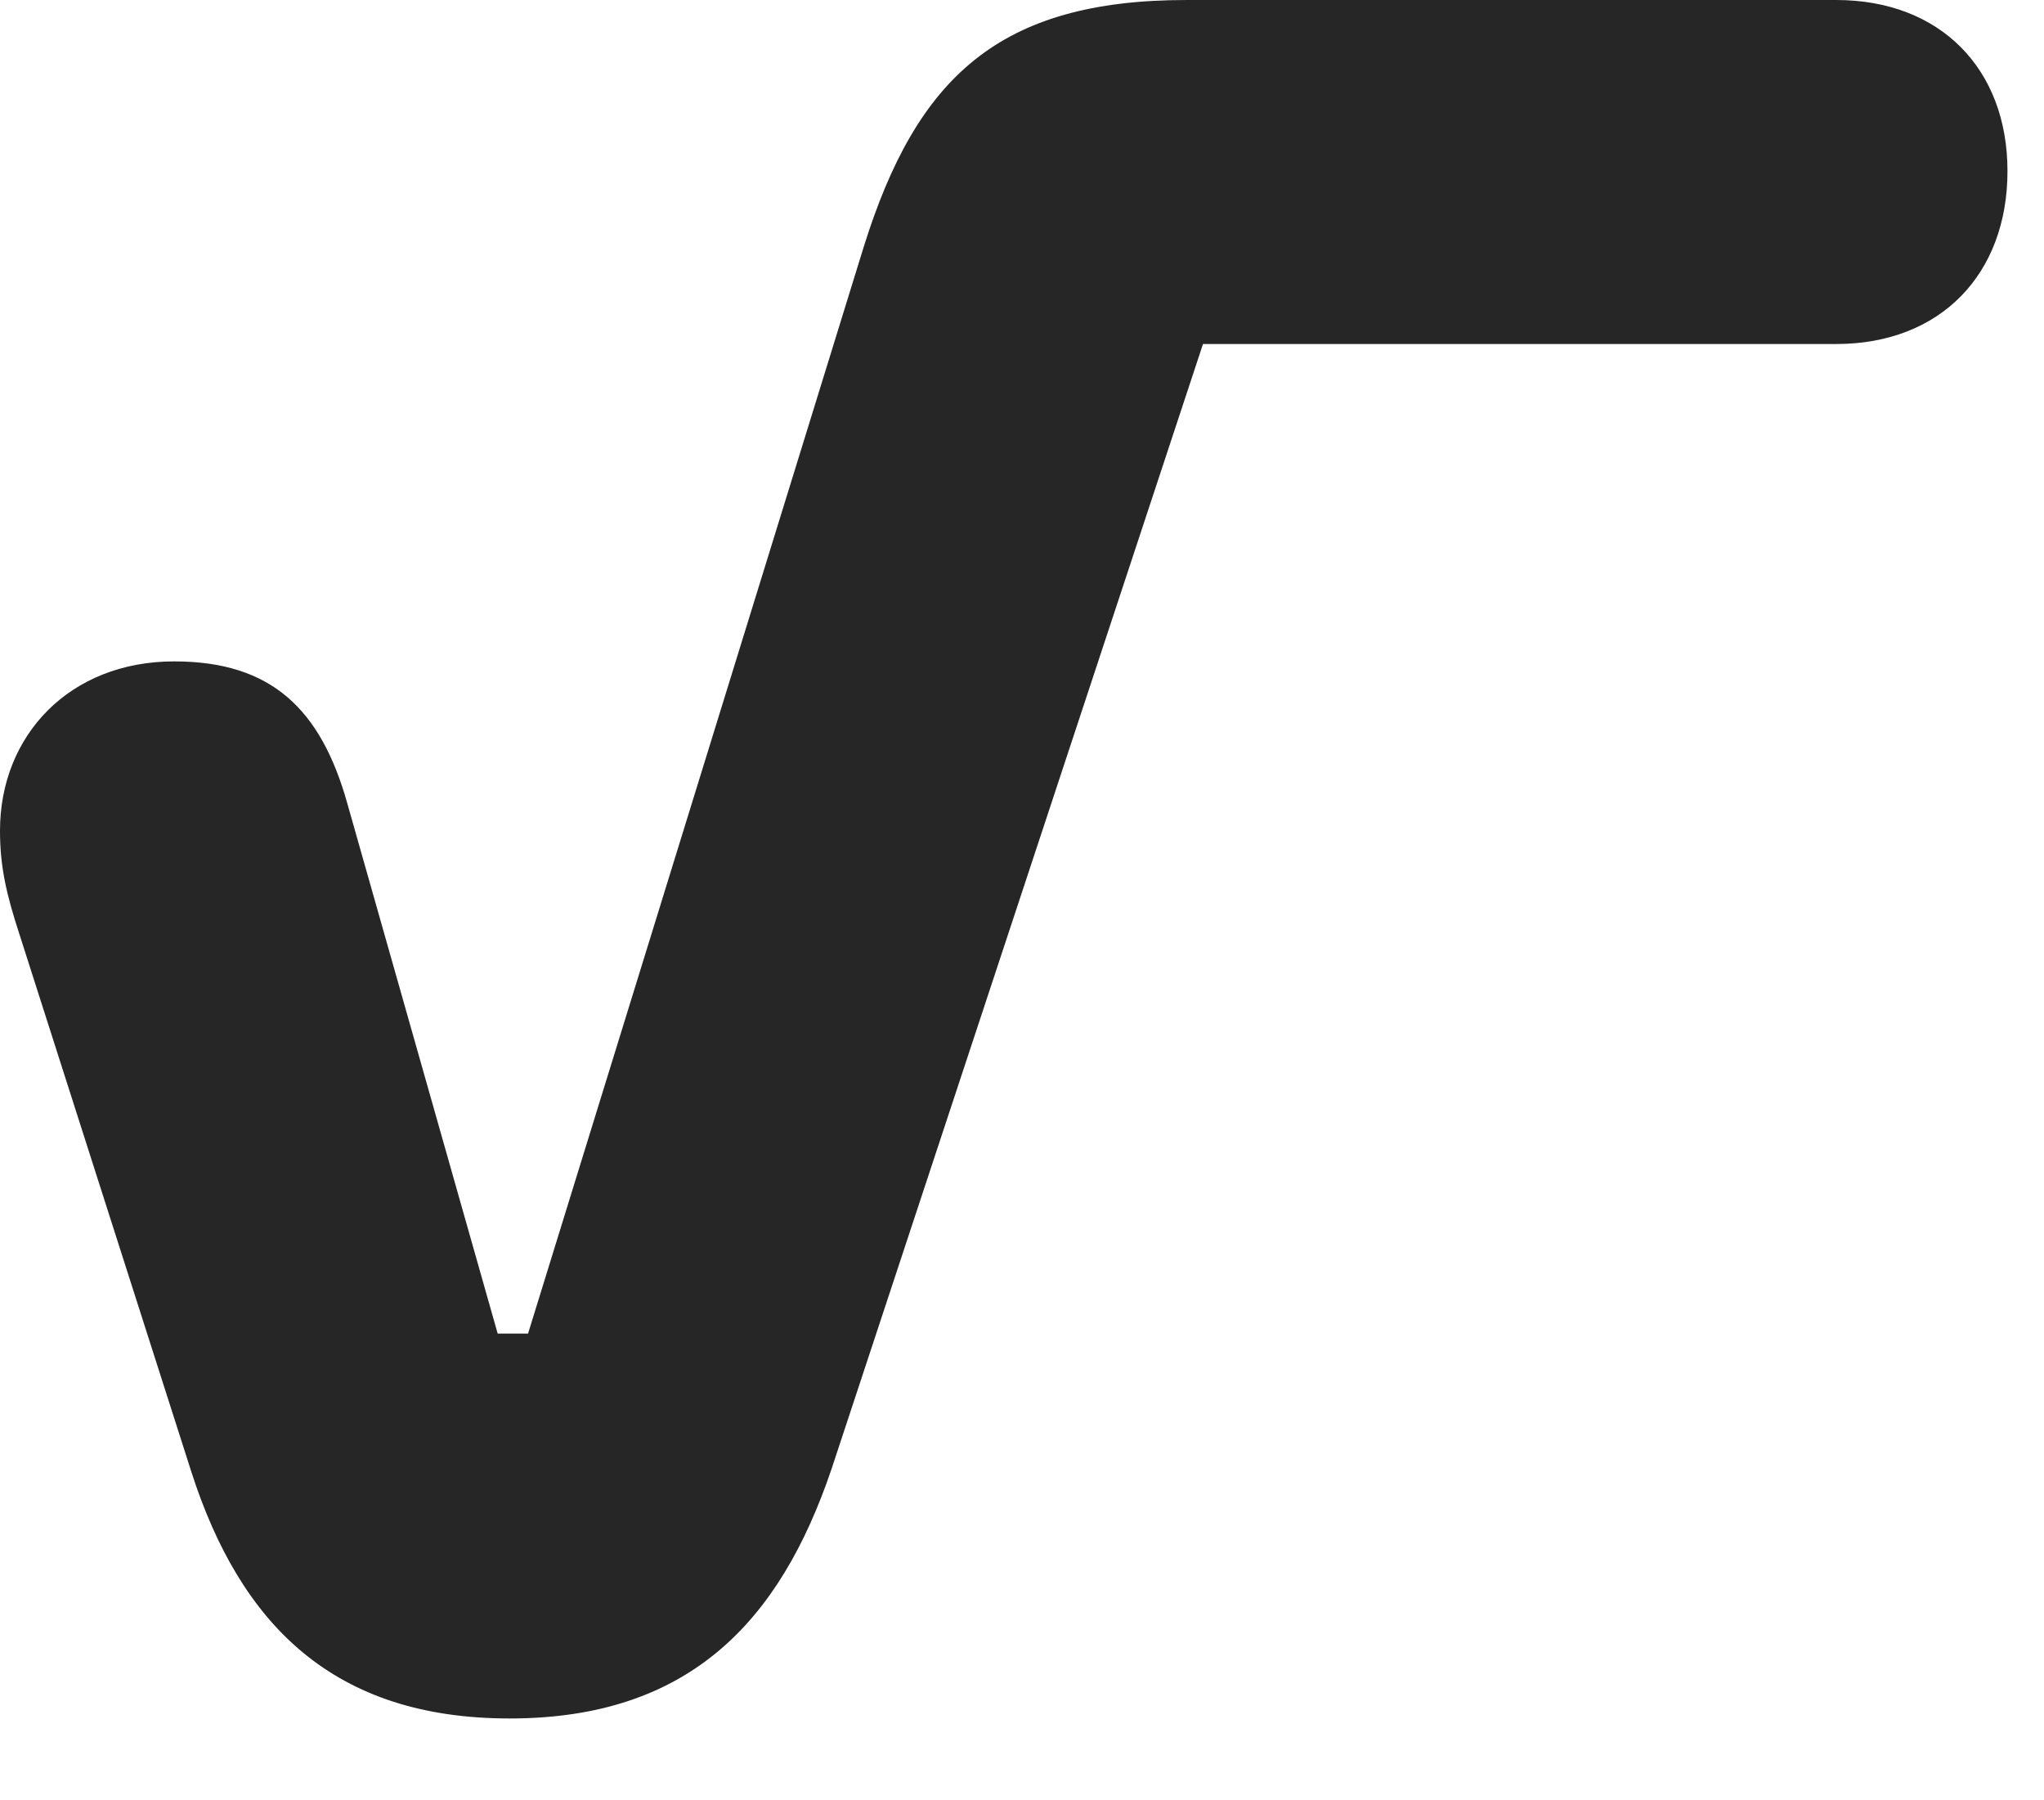 <?xml version="1.0" encoding="UTF-8"?>
<!--Generator: Apple Native CoreSVG 326-->
<!DOCTYPE svg PUBLIC "-//W3C//DTD SVG 1.1//EN" "http://www.w3.org/Graphics/SVG/1.1/DTD/svg11.dtd">
<svg version="1.1" xmlns="http://www.w3.org/2000/svg" xmlns:xlink="http://www.w3.org/1999/xlink"
       viewBox="0 0 20.26 17.84">
       <g>
              <rect height="17.84" opacity="0" width="20.26" x="0" y="0" />
              <path d="M5.052 17.029C6.835 17.029 7.731 16.064 8.241 14.56L11.924 3.409L18.2 3.409C19.234 3.409 19.898 2.717 19.898 1.695C19.898 0.685 19.234 0 18.2 0L11.762 0C9.901 0 9.086 0.767 8.561 2.447L5.234 13.215L4.933 13.215L3.441 7.956C3.18 7.031 2.693 6.554 1.727 6.554C0.687 6.554 0 7.29 0 8.231C0 8.591 0.064 8.863 0.192 9.256L1.897 14.586C2.387 16.108 3.312 17.029 5.052 17.029Z"
                     fill="currentColor" fill-opacity="0.85" />
       </g>
</svg>